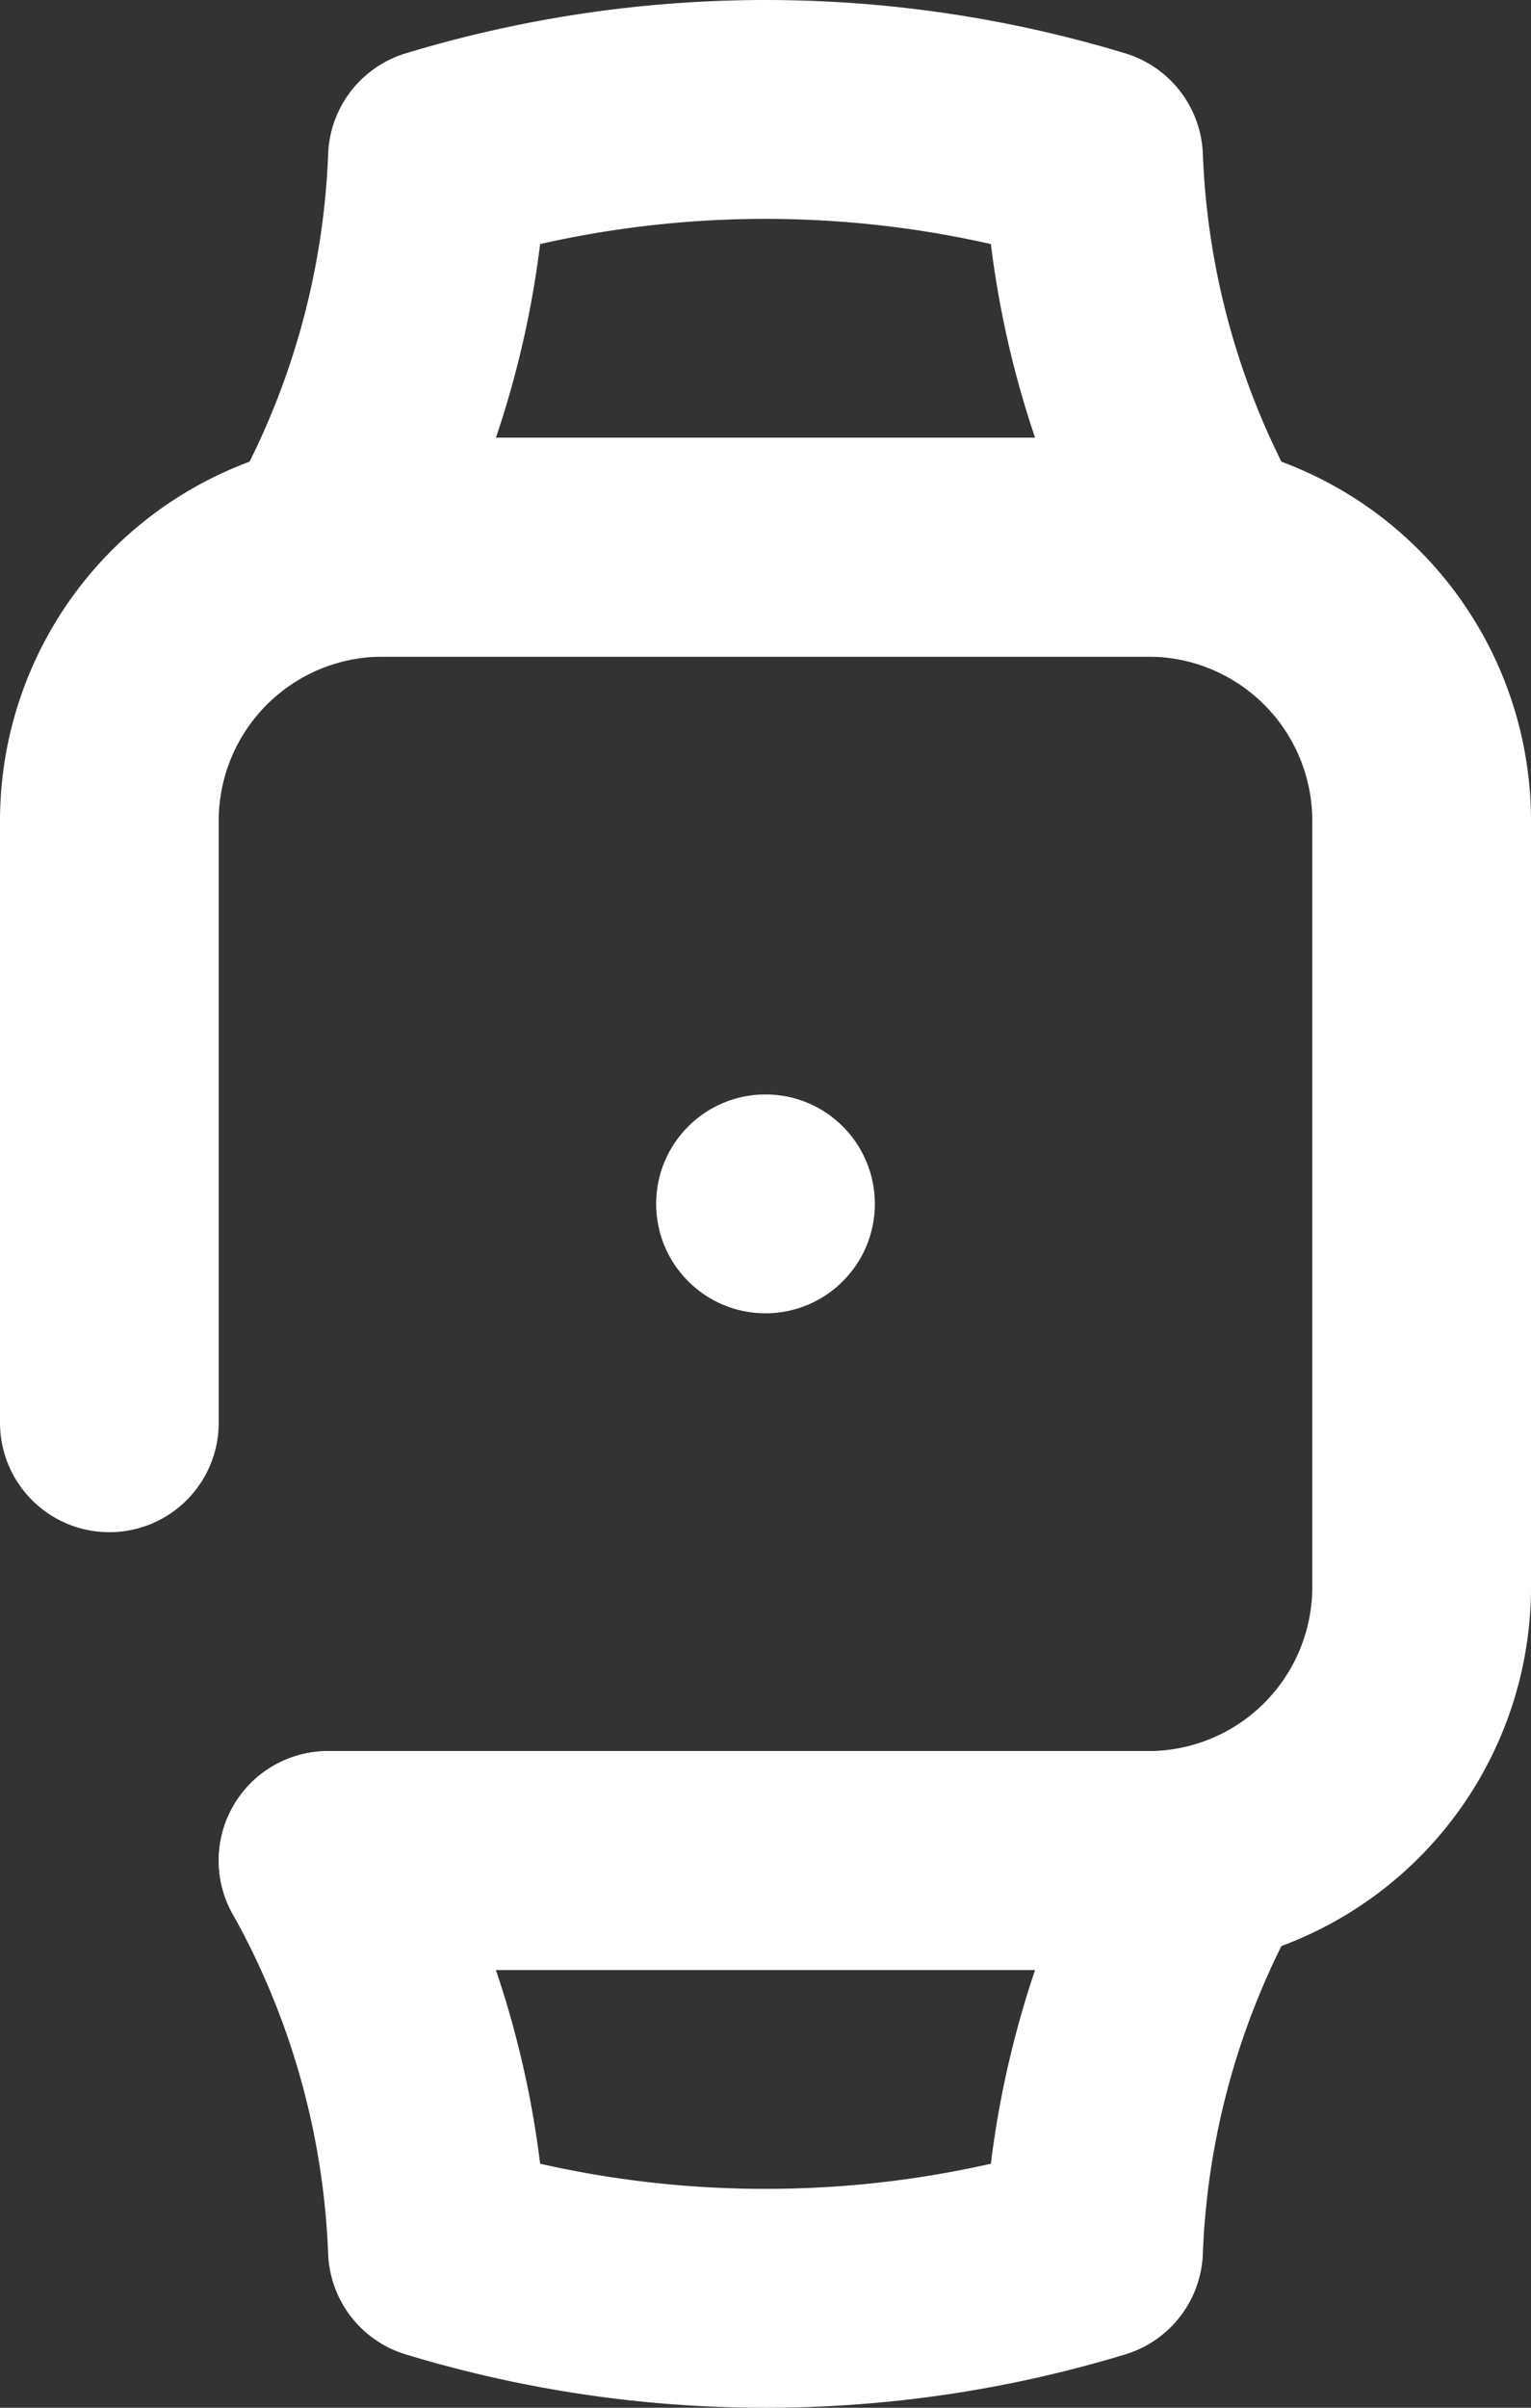 <svg xmlns="http://www.w3.org/2000/svg" width="28" height="44" viewBox="0 0 28 44">
  <rect x="0" y="0" width="28" height="44" fill="#333333" stroke="none"/>
  <g id="Dashboard" transform="translate(-50 132)">
    <circle id="椭圆形" cx="2" cy="2" r="2" transform="translate(62 -112)" fill="#fff"/>
    <path id="圆角矩形" d="M2,.889A15.8,15.8,0,0,1,0,8H16A15.8,15.8,0,0,1,14,.889a20.694,20.694,0,0,0-12,0Z" transform="translate(56 -130)" fill="none" stroke="#fff" stroke-linecap="round" stroke-linejoin="round" stroke-miterlimit="10" stroke-width="4"/>
    <path id="圆角矩形-2" data-name="圆角矩形" d="M2,7.111A15.8,15.8,0,0,0,0,0H16a15.8,15.8,0,0,0-2,7.111A20.588,20.588,0,0,1,8,8,20.588,20.588,0,0,1,2,7.111Z" transform="translate(56 -98)" fill="none" stroke="#fff" stroke-linecap="round" stroke-linejoin="round" stroke-miterlimit="10" stroke-width="4"/>
    <path id="路径" d="M0,16V5A5,5,0,0,1,5,0H19a5,5,0,0,1,5,5V19a5,5,0,0,1-5,5H4" transform="translate(52 -122)" fill="none" stroke="#fff" stroke-linecap="round" stroke-linejoin="round" stroke-miterlimit="10" stroke-width="4"/>
  </g>
</svg>
